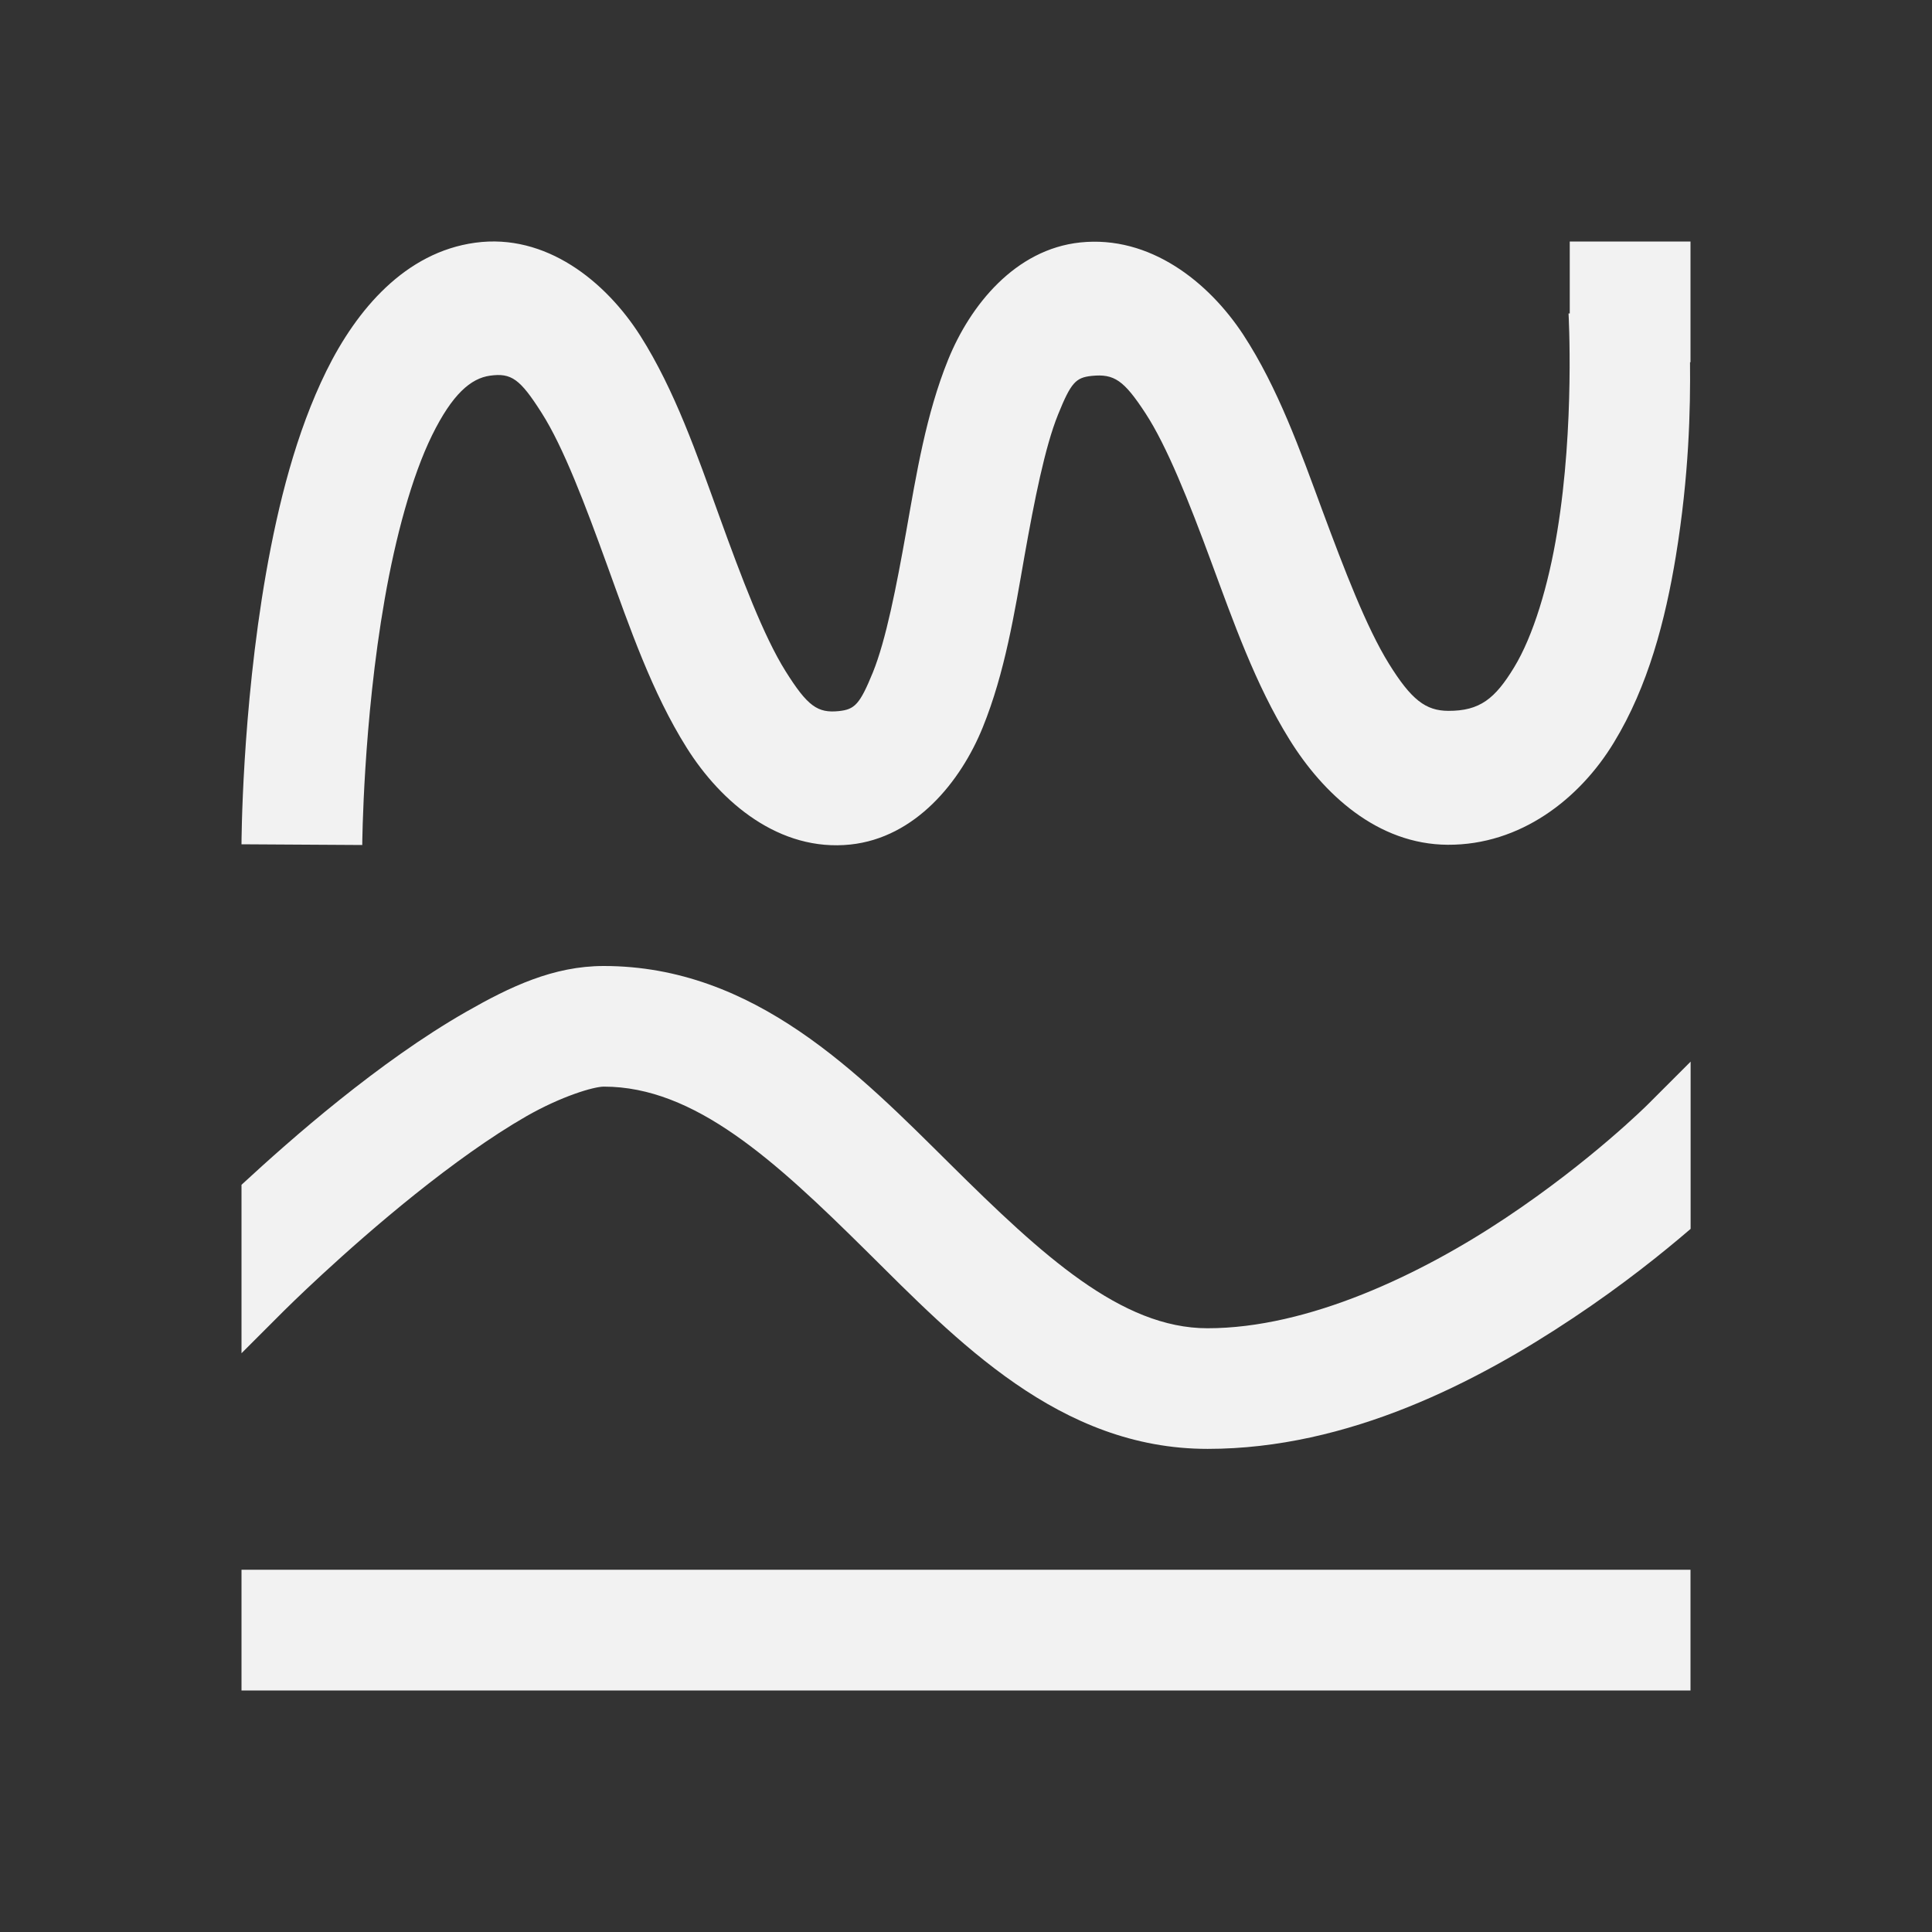 <?xml version="1.0" encoding="UTF-8" standalone="no"?>
<!-- Created with Inkscape (http://www.inkscape.org/) -->

<svg
   xmlns:dc="http://purl.org/dc/elements/1.1/"
   xmlns:cc="http://creativecommons.org/ns#"
   xmlns:rdf="http://www.w3.org/1999/02/22-rdf-syntax-ns#"
   xmlns:svg="http://www.w3.org/2000/svg"
   xmlns="http://www.w3.org/2000/svg"
   xmlns:sodipodi="http://sodipodi.sourceforge.net/DTD/sodipodi-0.dtd"
   xmlns:inkscape="http://www.inkscape.org/namespaces/inkscape"
   width="16"
   height="16"
   id="svg3049"
   version="1.1"
   inkscape:version="0.91 r13725"
   sodipodi:docname="path-simplify.svg"
   inkscape:export-filename="/home/uri/.kde/share/icons/NITRUX-KDE/16x16/actions/view-right-new.png"
   inkscape:export-xdpi="30"
   inkscape:export-ydpi="30">
  <rect width="100%" height="100%" fill="#333333" stroke="none"/>
  <defs
     id="defs3051">
    <style
       type="text/css"
       id="current-color-scheme">
      .ColorScheme-Text {
        color:#f2f2f2;
      }
      .ColorScheme-Background {
        color:#eff0f1;
      }
      .ColorScheme-Highlight {
        color:#3daee9;
      }
      .ColorScheme-ViewText {
        color:#31363b;
      }
      .ColorScheme-ViewBackground {
        color:#fcfcfc;
      }
      .ColorScheme-ViewHover {
        color:#93cee9;
      }
      .ColorScheme-ViewFocus{
        color:#3daee9;
      }
      .ColorScheme-ButtonText {
        color:#31363b;
      }
      .ColorScheme-ButtonBackground {
        color:#eff0f1;
      }
      .ColorScheme-ButtonHover {
        color:#93cee9;
      }
      .ColorScheme-ButtonFocus{
        color:#3daee9;
      }
      </style>
  </defs>
  <sodipodi:namedview
     id="base"
     pagecolor="#ffffff"
     bordercolor="#666666"
     borderopacity="1.0"
     inkscape:pageopacity="0.0"
     inkscape:pageshadow="2"
     inkscape:zoom="34.5228"
     inkscape:cx="9.5762711"
     inkscape:cy="5.8671429"
     inkscape:document-units="px"
     inkscape:current-layer="layer1"
     showgrid="true"
     fit-margin-top="0"
     fit-margin-left="0"
     fit-margin-right="0"
     fit-margin-bottom="0"
     inkscape:window-width="1920"
     inkscape:window-height="1017"
     inkscape:window-x="0"
     inkscape:window-y="0"
     inkscape:window-maximized="1"
     inkscape:showpageshadow="false"
     borderlayer="true"
     inkscape:snap-bbox="true"
     inkscape:object-nodes="true"
     inkscape:snap-global="true"
     showguides="true"
     inkscape:guide-bbox="true">
    <inkscape:grid
       type="xygrid"
       id="grid4085" />
    <sodipodi:guide
       position="2,15"
       orientation="12,0"
       id="guide4075" />
    <sodipodi:guide
       position="14,2"
       orientation="-12,0"
       id="guide4079" />
    <sodipodi:guide
       position="14,14"
       orientation="0,-12"
       id="guide4081" />
    <sodipodi:guide
       position="9,2"
       orientation="0,1"
       id="guide4207" />
  </sodipodi:namedview>
  <g
     inkscape:label="Capa 1"
     inkscape:groupmode="layer"
     id="layer1"
     transform="translate(-421.714,-531.791)">
    <rect
       style="fill:#f2f2f2;fill-opacity:1;stroke:none;stroke-linecap:square"
       id="rect4147"
       width="12"
       height="1"
       x="423.714"
       y="544.791" />
    <path
       style="color:#000000;font-style:normal;font-variant:normal;font-weight:normal;font-stretch:normal;font-size:medium;line-height:normal;font-family:sans-serif;text-indent:0;text-align:start;text-decoration:none;text-decoration-line:none;text-decoration-style:solid;text-decoration-color:#000000;letter-spacing:normal;word-spacing:normal;text-transform:none;direction:ltr;block-progression:tb;writing-mode:lr-tb;baseline-shift:baseline;text-anchor:start;white-space:normal;clip-rule:nonzero;display:inline;overflow:visible;visibility:visible;opacity:1;isolation:auto;mix-blend-mode:normal;color-interpolation:sRGB;color-interpolation-filters:linearRGB;solid-color:#000000;solid-opacity:1;fill:#f2f2f2;fill-opacity:1;fill-rule:evenodd;stroke:none;stroke-width:1px;stroke-linecap:square;stroke-linejoin:miter;stroke-miterlimit:4;stroke-dasharray:none;stroke-dashoffset:0;stroke-opacity:1;color-rendering:auto;image-rendering:auto;shape-rendering:auto;text-rendering:auto;enable-background:accumulate"
       d="m 426.714,539.791 c -0.417,0 -0.775,0.171 -1.139,0.379 -0.364,0.208 -0.724,0.47 -1.049,0.73 -0.32,0.256 -0.603,0.51 -0.812,0.703 l 0,1.395 0.354,-0.354 c 0,0 0.484,-0.483 1.084,-0.963 0.3,-0.24 0.627,-0.477 0.92,-0.645 0.292,-0.167 0.559,-0.246 0.643,-0.246 0.75,0 1.412,0.607 2.168,1.355 0.756,0.749 1.603,1.645 2.832,1.645 1.167,0 2.235,-0.556 3.027,-1.084 0.409,-0.272 0.739,-0.537 0.973,-0.738 l 0,-1.385 -0.354,0.354 c 0,0 -0.466,0.466 -1.174,0.938 -0.707,0.472 -1.639,0.916 -2.473,0.916 -0.715,0 -1.369,-0.604 -2.127,-1.355 -0.758,-0.751 -1.623,-1.645 -2.873,-1.645 z"
       id="path4149"
       inkscape:connector-curvature="0" />
    <path
       style="color:#000000;font-style:normal;font-variant:normal;font-weight:normal;font-stretch:normal;font-size:medium;line-height:normal;font-family:sans-serif;text-indent:0;text-align:start;text-decoration:none;text-decoration-line:none;text-decoration-style:solid;text-decoration-color:#000000;letter-spacing:normal;word-spacing:normal;text-transform:none;direction:ltr;block-progression:tb;writing-mode:lr-tb;baseline-shift:baseline;text-anchor:start;white-space:normal;clip-rule:nonzero;display:inline;overflow:visible;visibility:visible;opacity:1;isolation:auto;mix-blend-mode:normal;color-interpolation:sRGB;color-interpolation-filters:linearRGB;solid-color:#000000;solid-opacity:1;fill:#f2f2f2;fill-opacity:1;fill-rule:evenodd;stroke:none;stroke-width:1px;stroke-linecap:butt;stroke-linejoin:miter;stroke-miterlimit:4;stroke-dasharray:none;stroke-dashoffset:0;stroke-opacity:1;color-rendering:auto;image-rendering:auto;shape-rendering:auto;text-rendering:auto;enable-background:accumulate"
       d="M 13 2 L 13 2.596 L 12.99 2.596 C 12.99 2.596 13.042 3.52 12.896 4.404 C 12.824 4.847 12.697 5.268 12.539 5.527 C 12.381 5.787 12.255 5.888 11.994 5.887 C 11.807 5.886 11.688 5.796 11.502 5.496 C 11.316 5.196 11.135 4.722 10.951 4.227 C 10.768 3.731 10.584 3.213 10.297 2.773 C 10.009 2.334 9.522 1.947 8.945 2.008 C 8.408 2.065 8.035 2.527 7.852 2.979 C 7.669 3.43 7.589 3.927 7.506 4.395 C 7.423 4.862 7.337 5.301 7.229 5.568 C 7.12 5.835 7.078 5.875 6.947 5.889 C 6.771 5.907 6.688 5.849 6.506 5.559 C 6.324 5.269 6.141 4.784 5.957 4.275 C 5.773 3.767 5.589 3.232 5.303 2.781 C 5.016 2.33 4.521 1.93 3.936 2.01 C 3.356 2.089 2.954 2.563 2.703 3.072 C 2.452 3.582 2.304 4.174 2.203 4.748 C 2.002 5.896 2 6.992 2 6.992 L 3 6.998 C 3 6.998 3.007 5.98 3.186 4.961 C 3.275 4.451 3.41 3.947 3.578 3.605 C 3.746 3.264 3.899 3.133 4.059 3.111 C 4.235 3.087 4.307 3.138 4.486 3.42 C 4.666 3.702 4.847 4.181 5.031 4.689 C 5.215 5.197 5.4 5.736 5.686 6.191 C 5.971 6.646 6.455 7.056 7.043 6.994 C 7.58 6.937 7.956 6.475 8.139 6.023 C 8.322 5.572 8.402 5.075 8.484 4.607 C 8.567 4.14 8.654 3.701 8.762 3.434 C 8.87 3.166 8.91 3.127 9.041 3.113 C 9.228 3.094 9.308 3.15 9.486 3.422 C 9.664 3.694 9.847 4.155 10.029 4.648 C 10.212 5.142 10.396 5.669 10.678 6.123 C 10.959 6.577 11.409 6.993 11.99 6.996 C 12.59 6.999 13.081 6.618 13.365 6.15 C 13.65 5.683 13.792 5.133 13.879 4.604 C 13.988 3.936 14 3.39 13.996 3 L 14 3 L 14 2 L 13 2 z "
       transform="translate(421.714,531.791)"
       id="path4159" />
  </g>
</svg>
